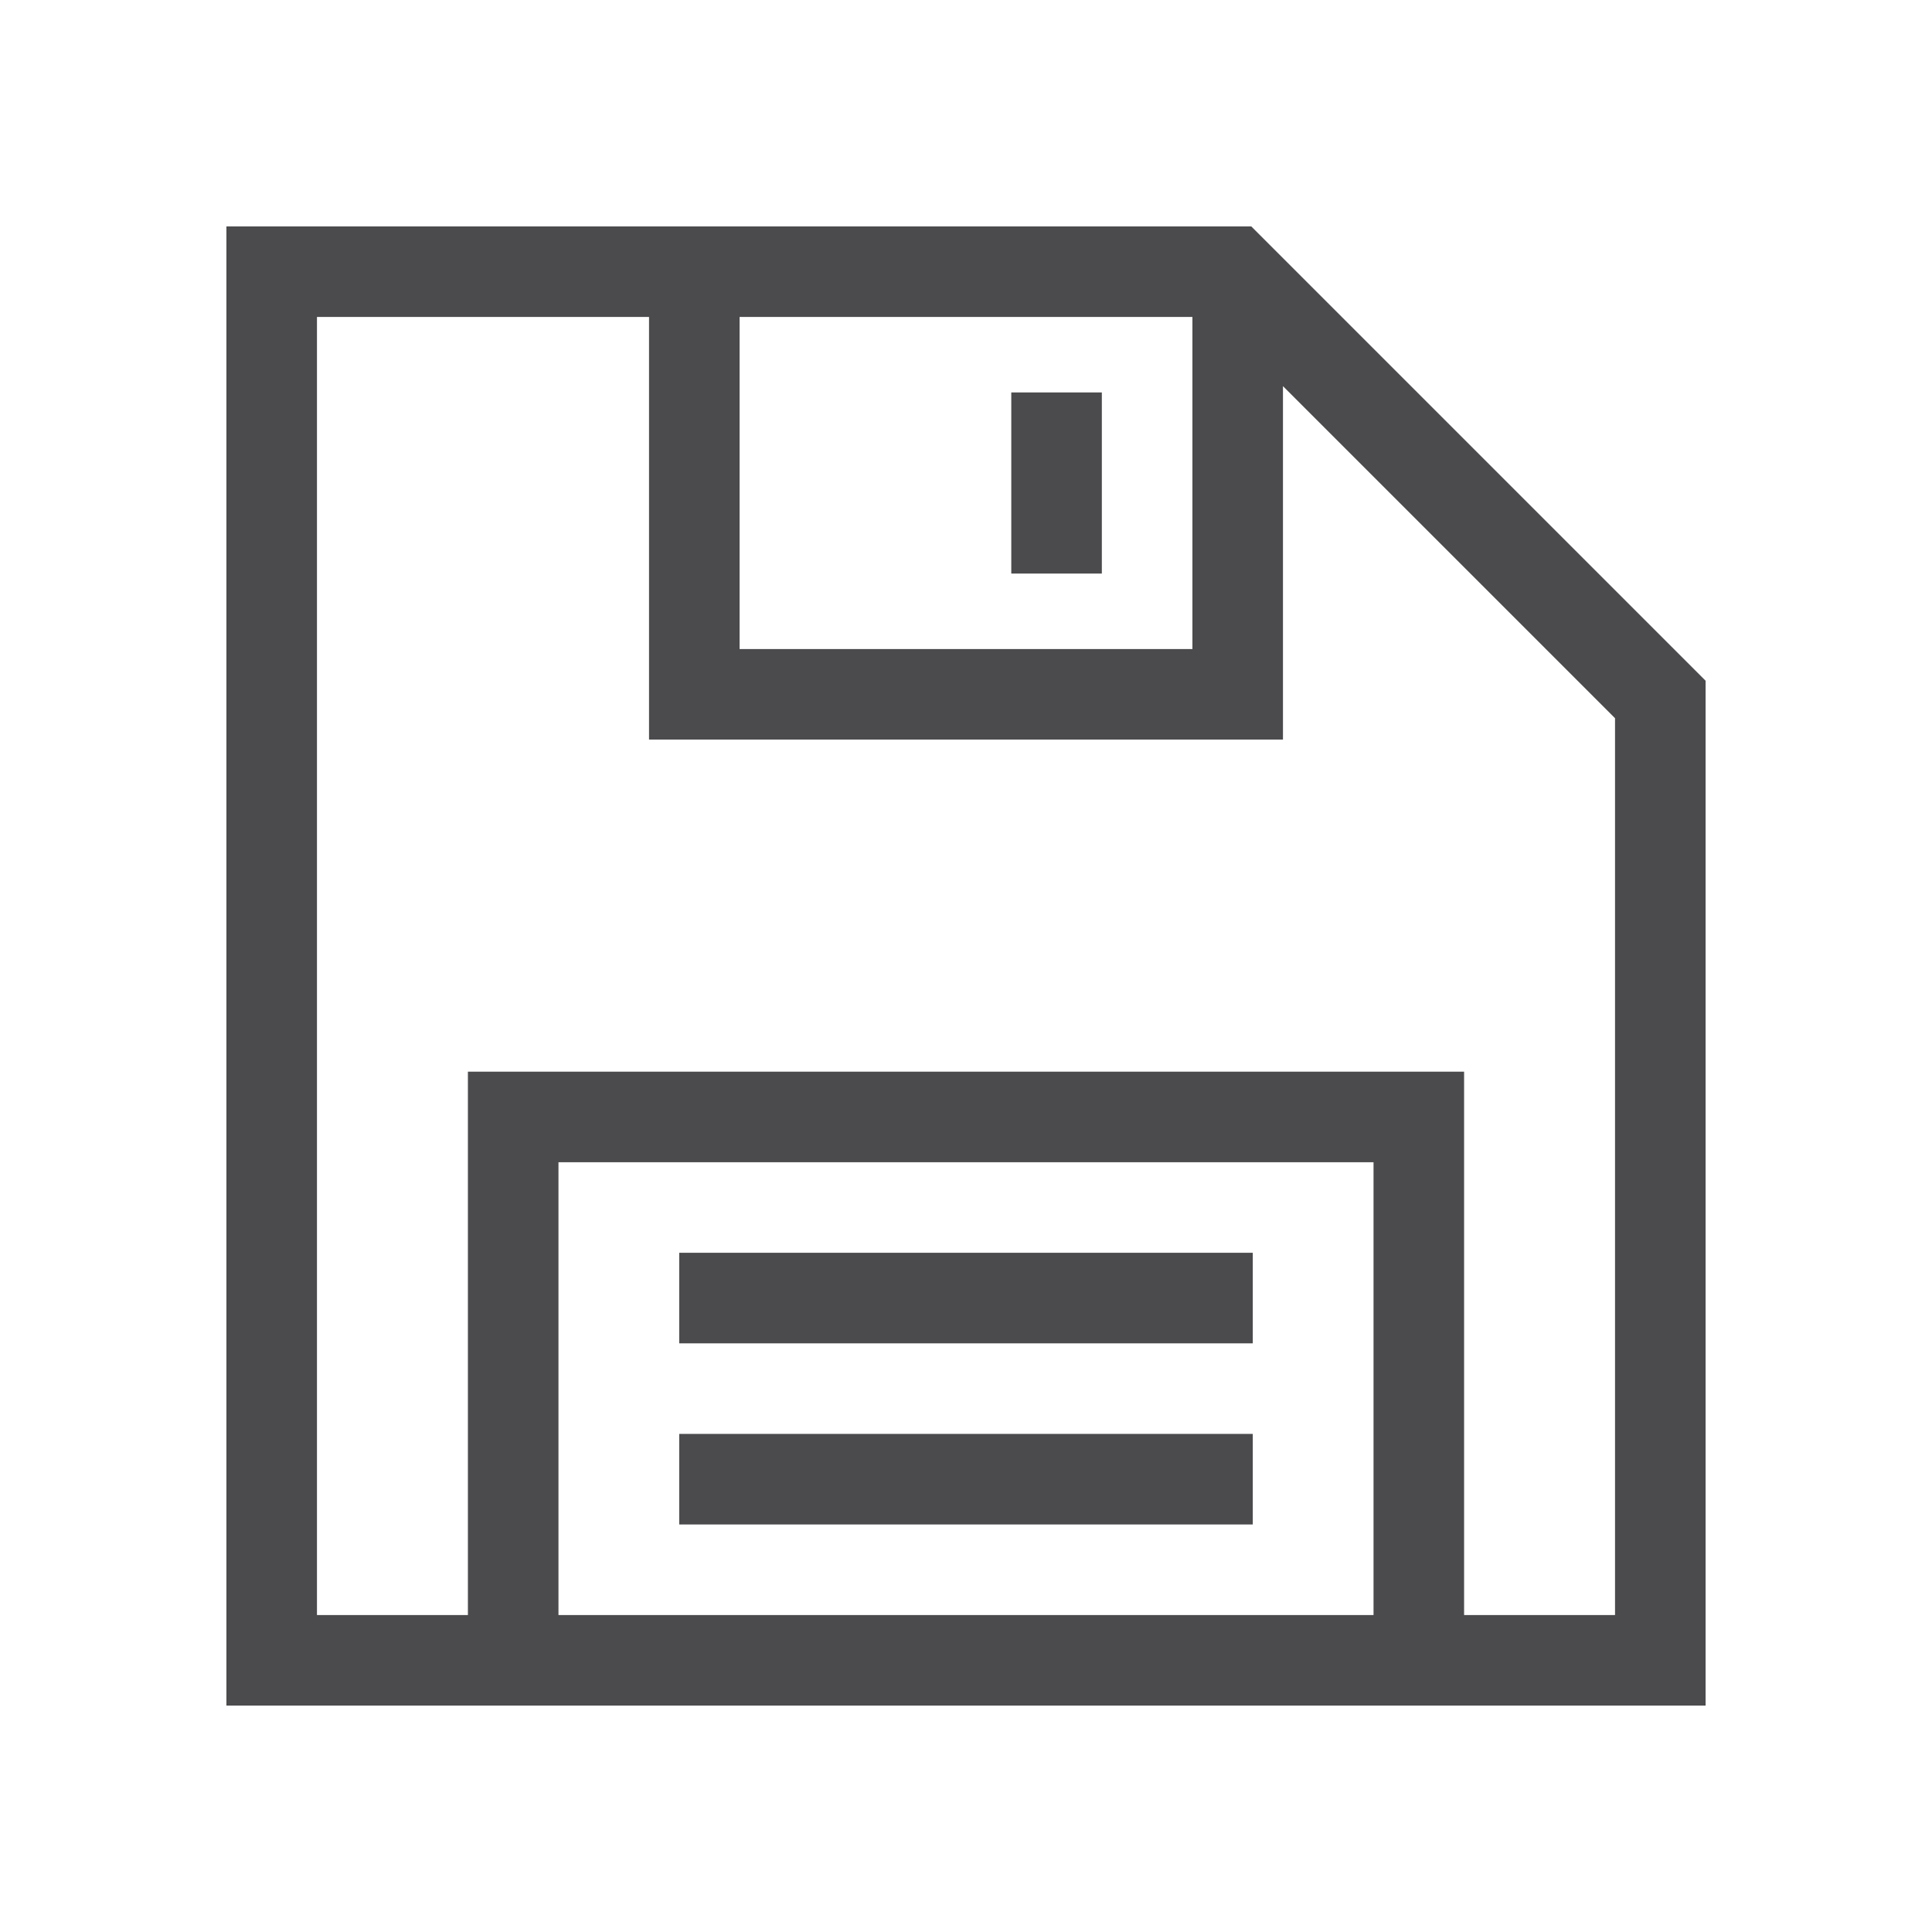 <?xml version="1.0" encoding="utf-8"?>
<!-- Generator: Adobe Illustrator 16.0.0, SVG Export Plug-In . SVG Version: 6.00 Build 0)  -->
<!DOCTYPE svg PUBLIC "-//W3C//DTD SVG 1.1//EN" "http://www.w3.org/Graphics/SVG/1.1/DTD/svg11.dtd">
<svg version="1.1" id="Layer_1" xmlns="http://www.w3.org/2000/svg" xmlns:xlink="http://www.w3.org/1999/xlink" x="0px" y="0px"
	 width="32px" height="32px" viewBox="0 0 32 32" enable-background="new 0 0 32 32" xml:space="preserve">
<g>
	<path fill="#4B4B4D" d="M20.725,3.75H3.75v24.5h24.5V11.275L20.725,3.75z M19.75,5.25v5.5h-7.5v-5.5H19.75z M22.75,19.25v7.5H9.25
		v-7.5H22.75z M26.75,26.75h-2.5v-9H7.75v9h-2.5V5.25h5.5v7h10.5V6.396l5.5,5.5V26.75z"/>
	<rect x="11.25" y="23.75" fill="#4B4B4D" width="9.5" height="1.5"/>
	<rect x="11.25" y="20.75" fill="#4B4B4D" width="9.5" height="1.5"/>
	<rect x="16.75" y="6.5" fill="#4B4B4D" width="1.5" height="3"/>
</g>
</svg>
